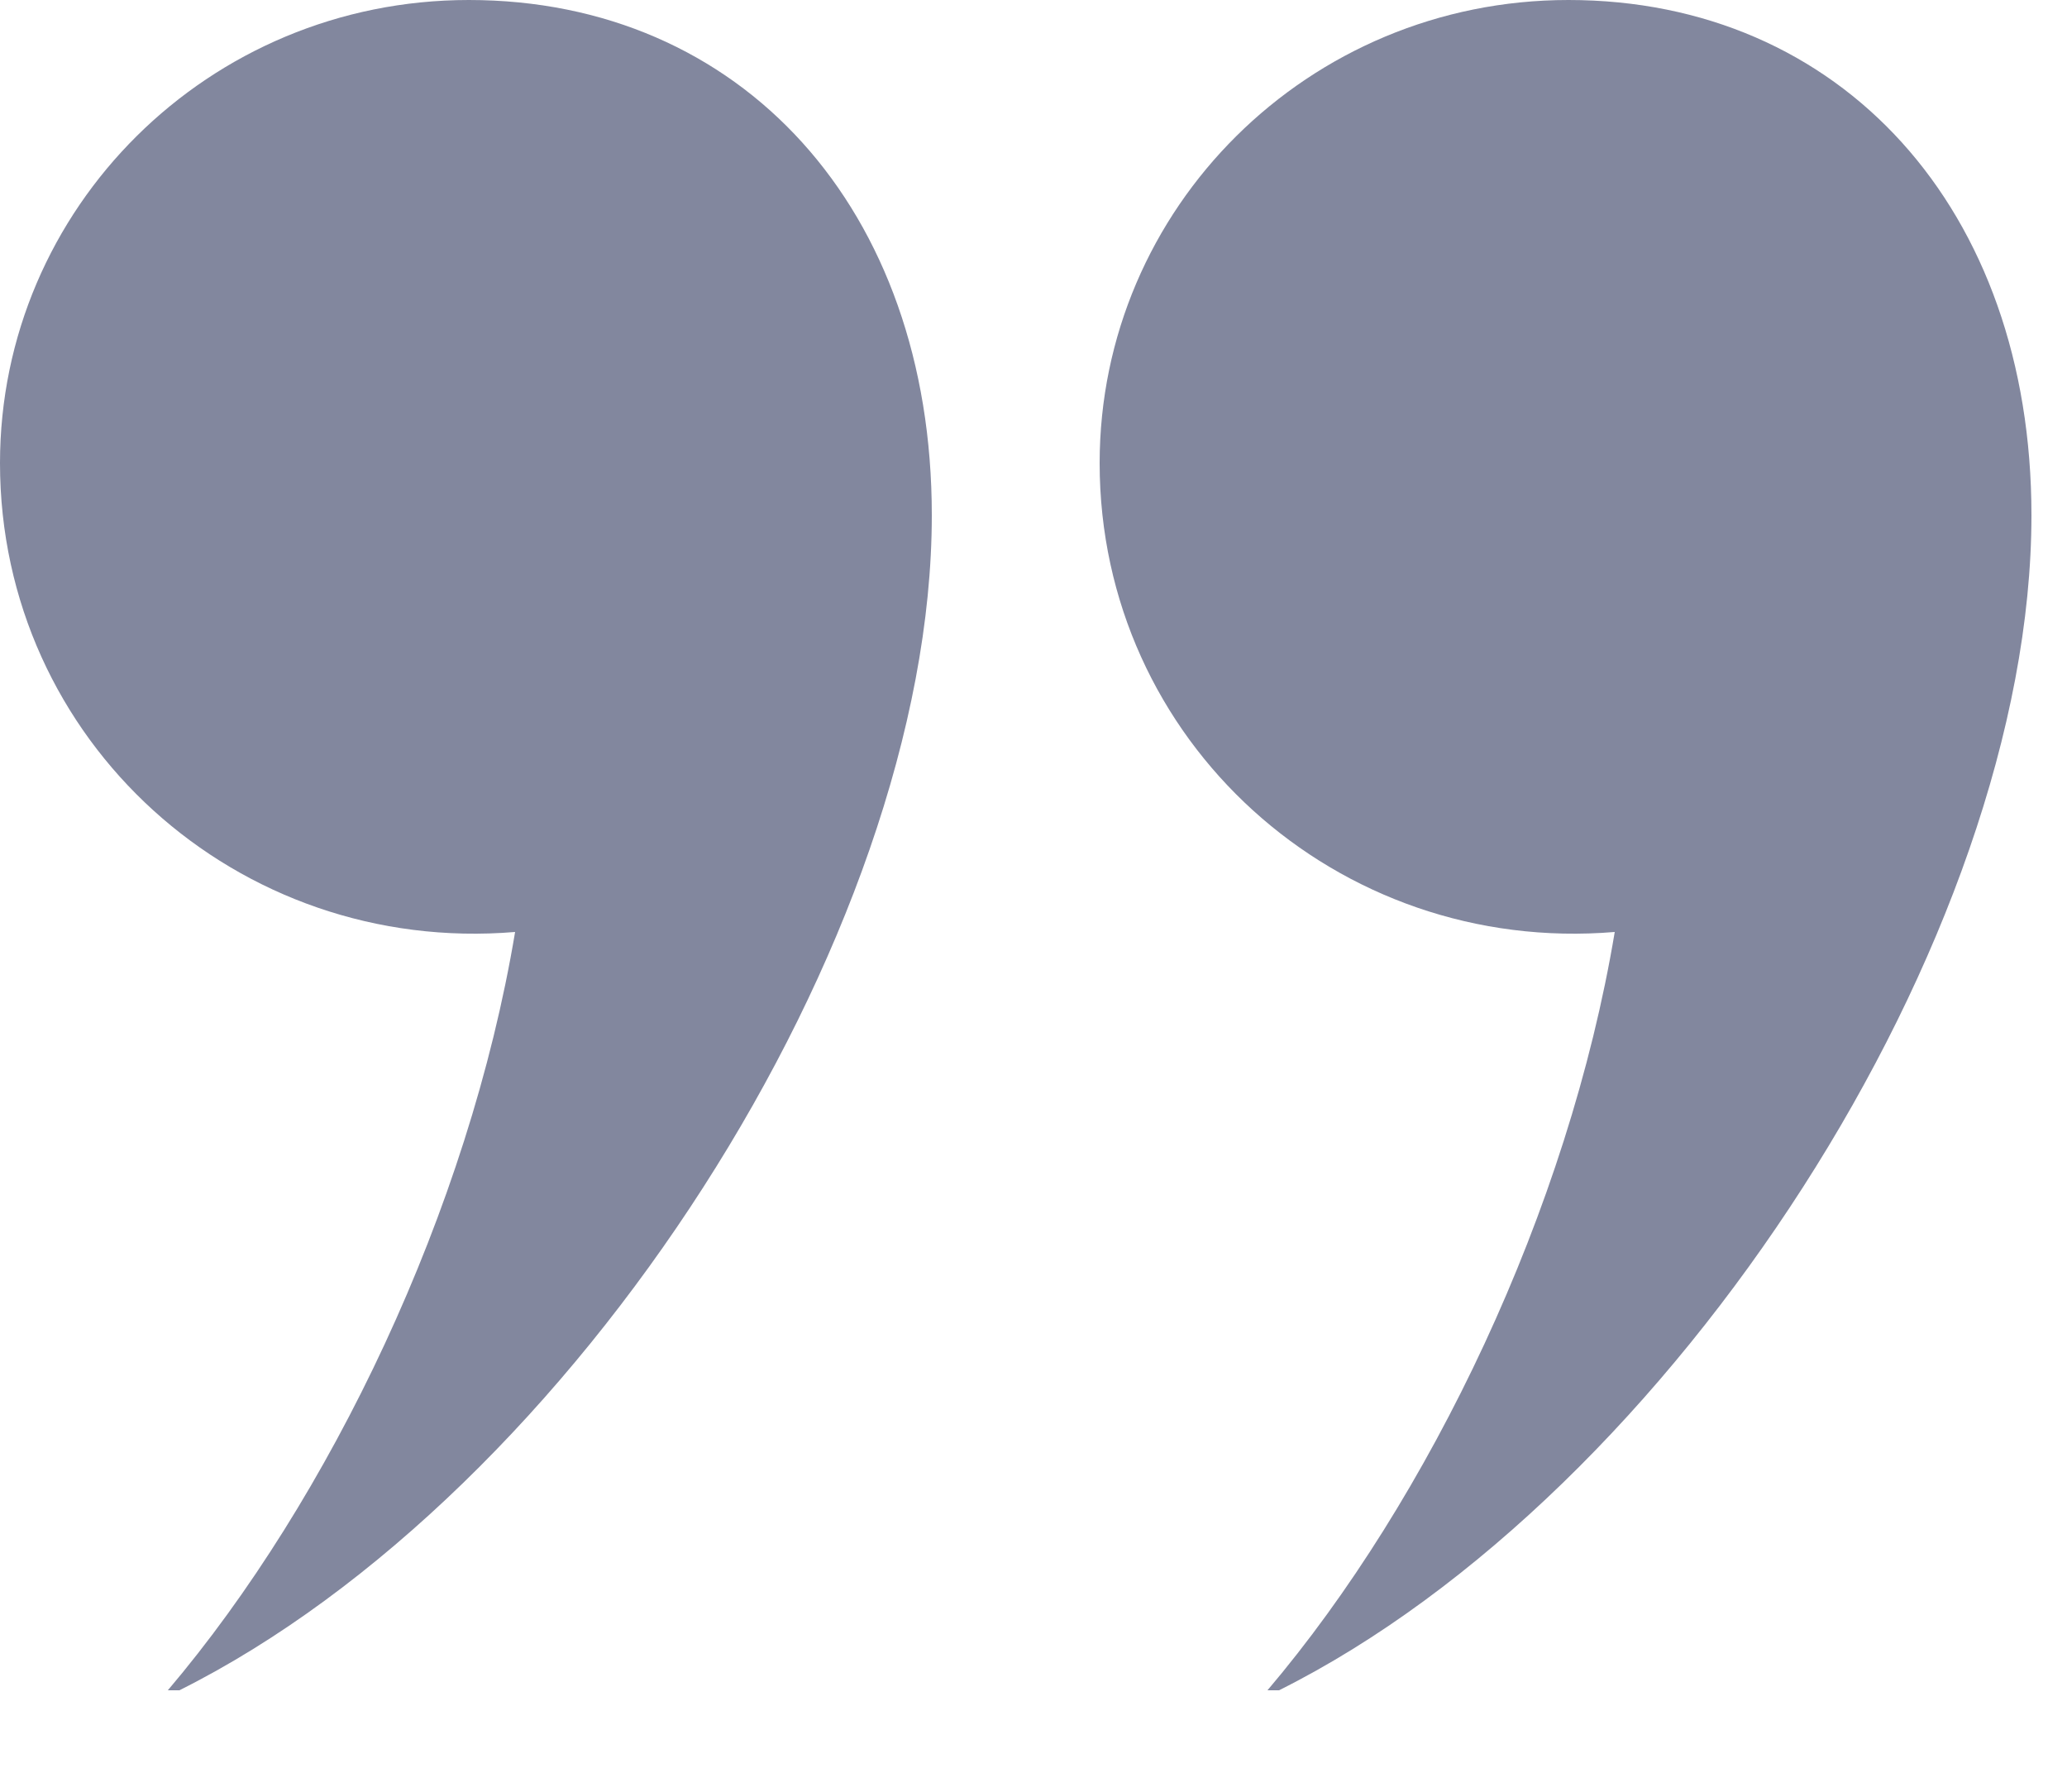 <?xml version="1.0" encoding="UTF-8"?>
<svg width="15px" height="13px" viewBox="0 0 15 13" version="1.1" xmlns="http://www.w3.org/2000/svg" xmlns:xlink="http://www.w3.org/1999/xlink">
    <!-- Generator: Sketch 51.1 (57501) - http://www.bohemiancoding.com/sketch -->
    <title>quote-sign-right</title>
    <desc>Created with Sketch.</desc>
    <defs></defs>
    <g id="Wesbite-bright-purple" stroke="none" stroke-width="1" fill="none" fill-rule="evenodd">
        <g id="homepage-new-2" transform="translate(-240, -3377)" fill="#82879E">
            <g id="Group-15" transform="translate(204, 3017)">
                <g id="Group-14">
                    <path d="M42.762,368.904 C42.762,370.752 41.25,372.264 39.36,372.264 C37.386,372.264 36,370.752 36,368.526 C36,365.46 38.604,361.428 41.46,360 L41.544,360 C40.368,361.386 39.36,363.486 39.024,365.502 C41.04,365.334 42.762,366.888 42.762,368.904 Z M50.742,368.904 C50.742,370.752 49.23,372.264 47.34,372.264 C45.366,372.264 43.98,370.752 43.98,368.526 C43.98,365.46 46.584,361.428 49.44,360 L49.524,360 C48.348,361.386 47.34,363.486 47.004,365.502 C49.02,365.334 50.742,366.888 50.742,368.904 Z" id="quote-sign-right" transform="translate(43.371, 366.132) scale(-1, -1) translate(-43.371, -366.132) "></path>
                </g>
            </g>
        </g>
    </g>
</svg>